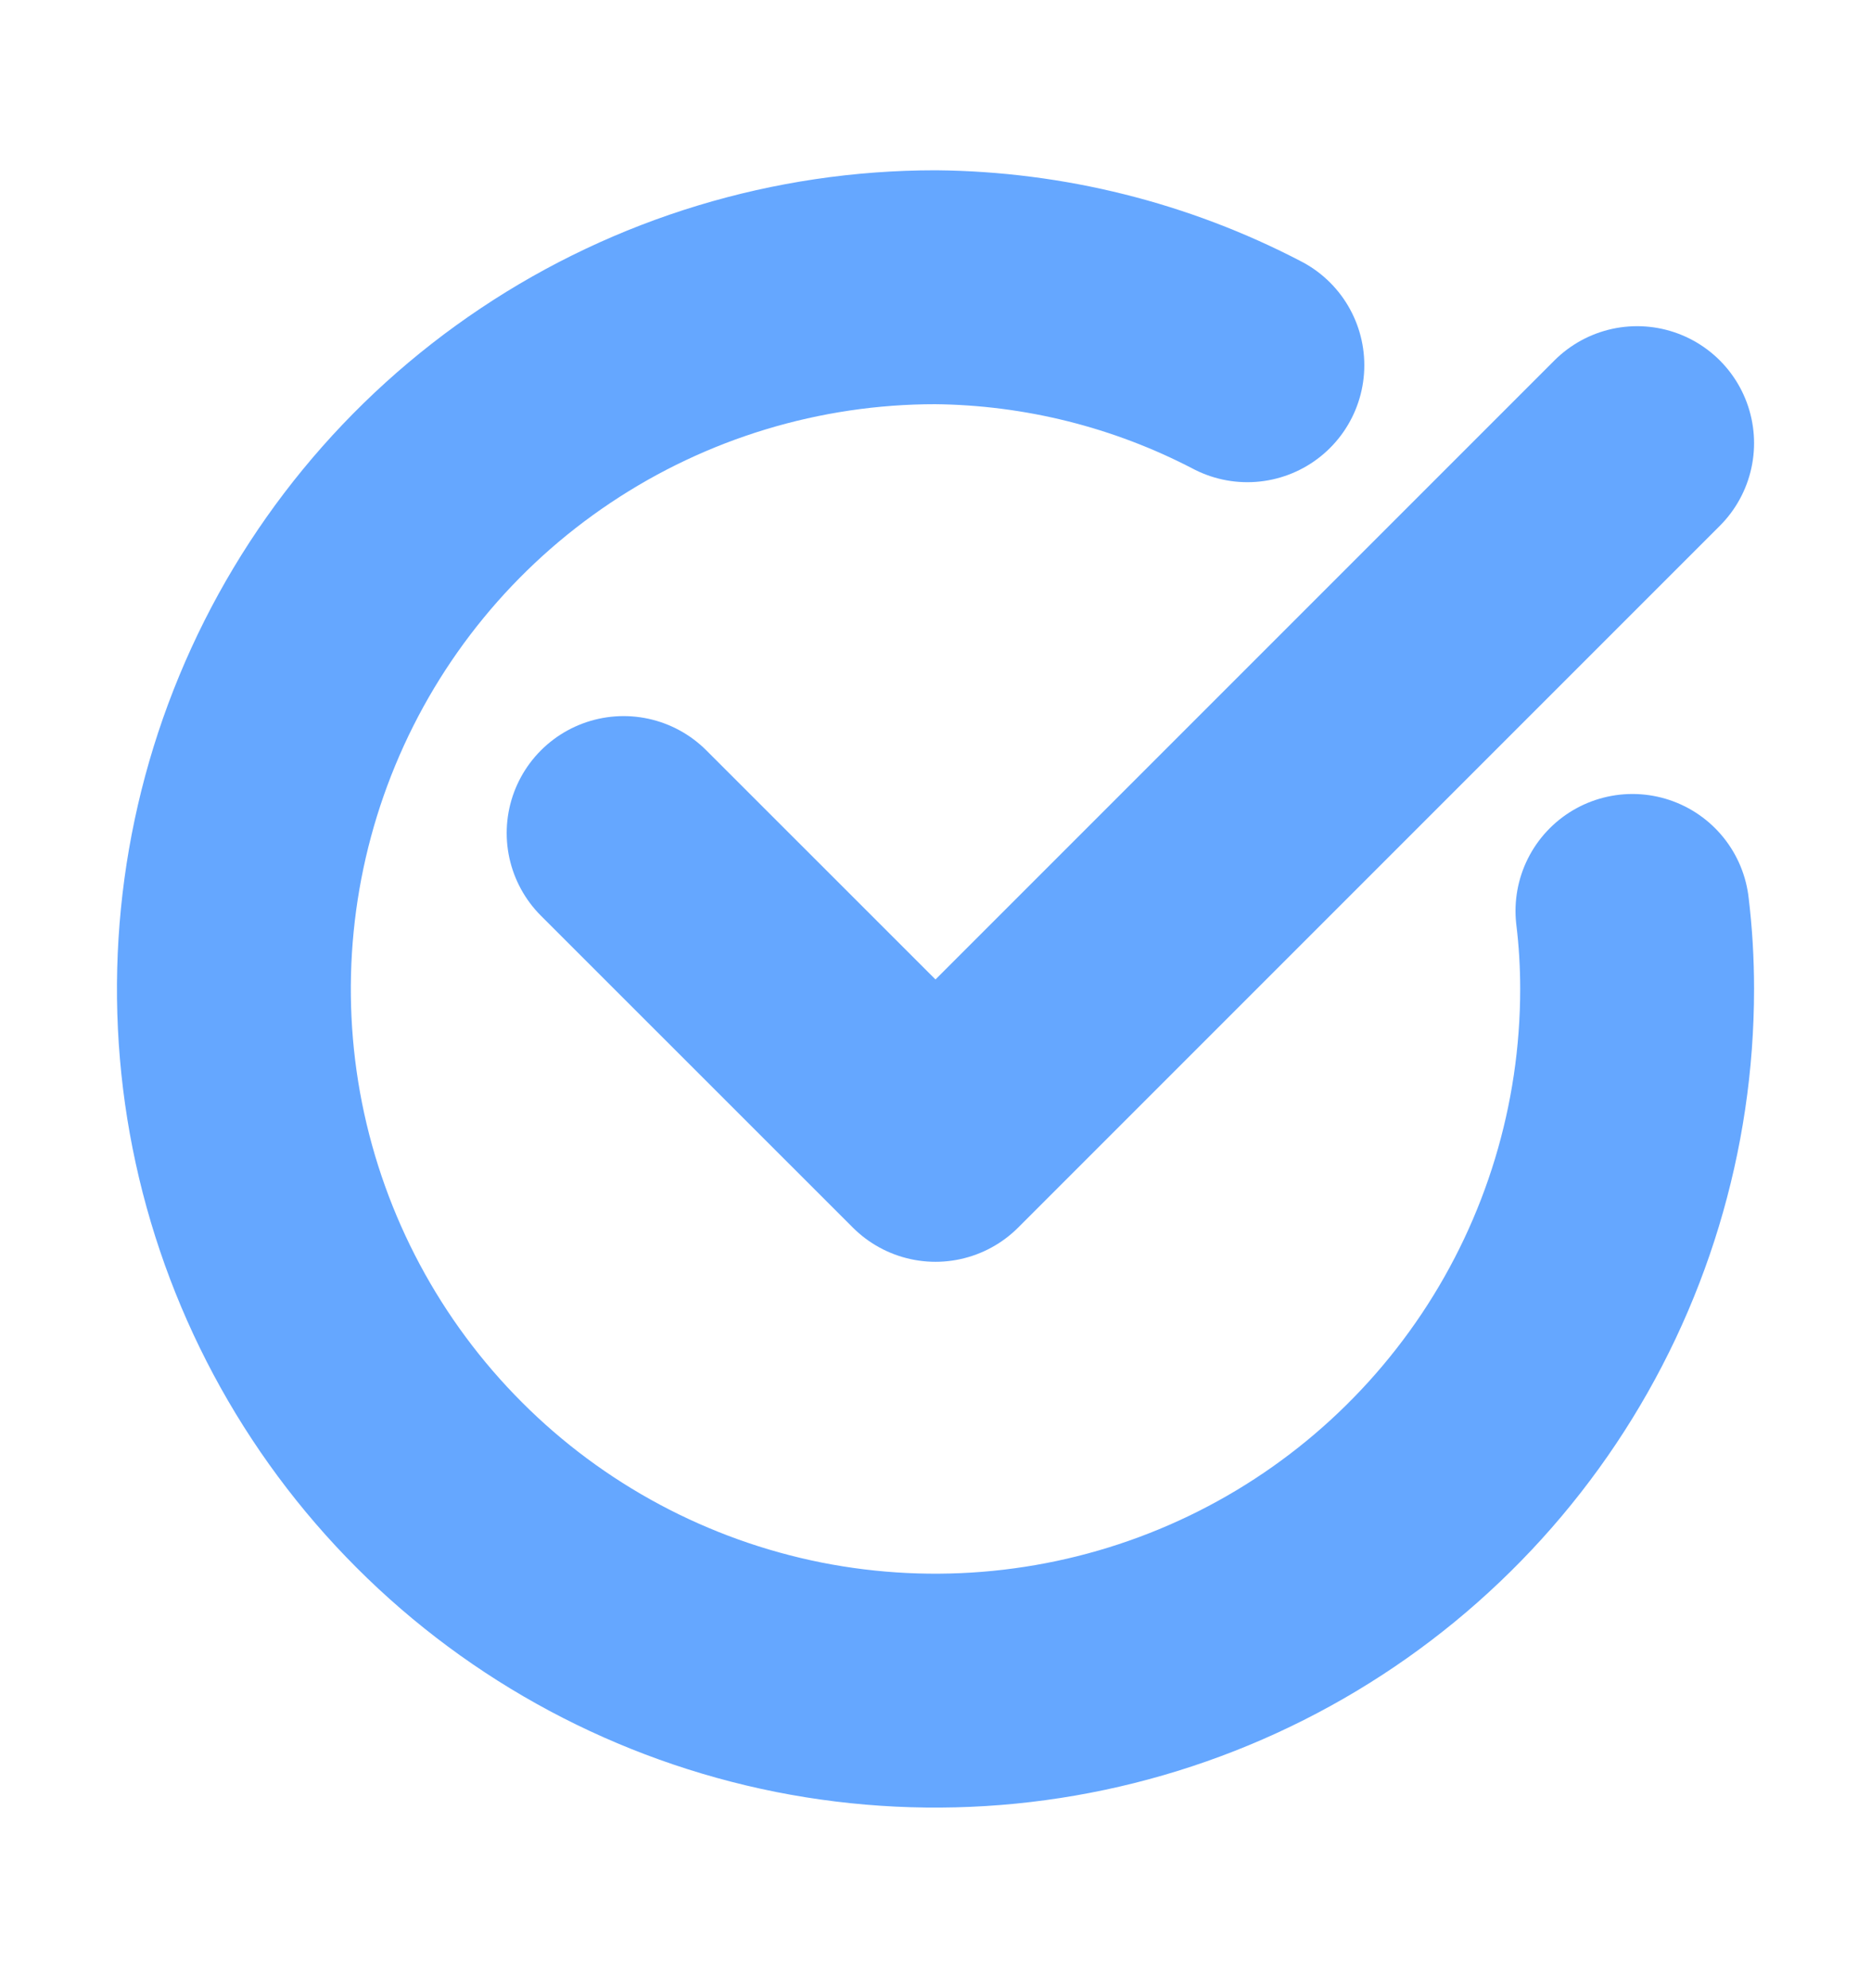 <svg width="16" height="17" viewBox="0 0 16 17" fill="none" xmlns="http://www.w3.org/2000/svg">
<path d="M13.96 7.789C13.987 8.01 14 8.233 14 8.456C14 9.643 13.648 10.803 12.989 11.789C12.329 12.776 11.393 13.545 10.296 13.999C9.2 14.453 7.993 14.572 6.829 14.341C5.666 14.109 4.596 13.538 3.757 12.698C2.918 11.859 2.347 10.79 2.115 9.626C1.884 8.463 2.003 7.256 2.457 6.16C2.911 5.063 3.68 4.126 4.667 3.467C5.653 2.808 6.813 2.456 8 2.456C8.929 2.465 9.843 2.693 10.667 3.123" stroke="#65A7FF" stroke-width="2" stroke-linecap="round" stroke-linejoin="round"/>
<path d="M14 3.789L8 9.789L5.333 7.123" stroke="#65A7FF" stroke-width="2" stroke-linecap="round" stroke-linejoin="round"/>
</svg>
